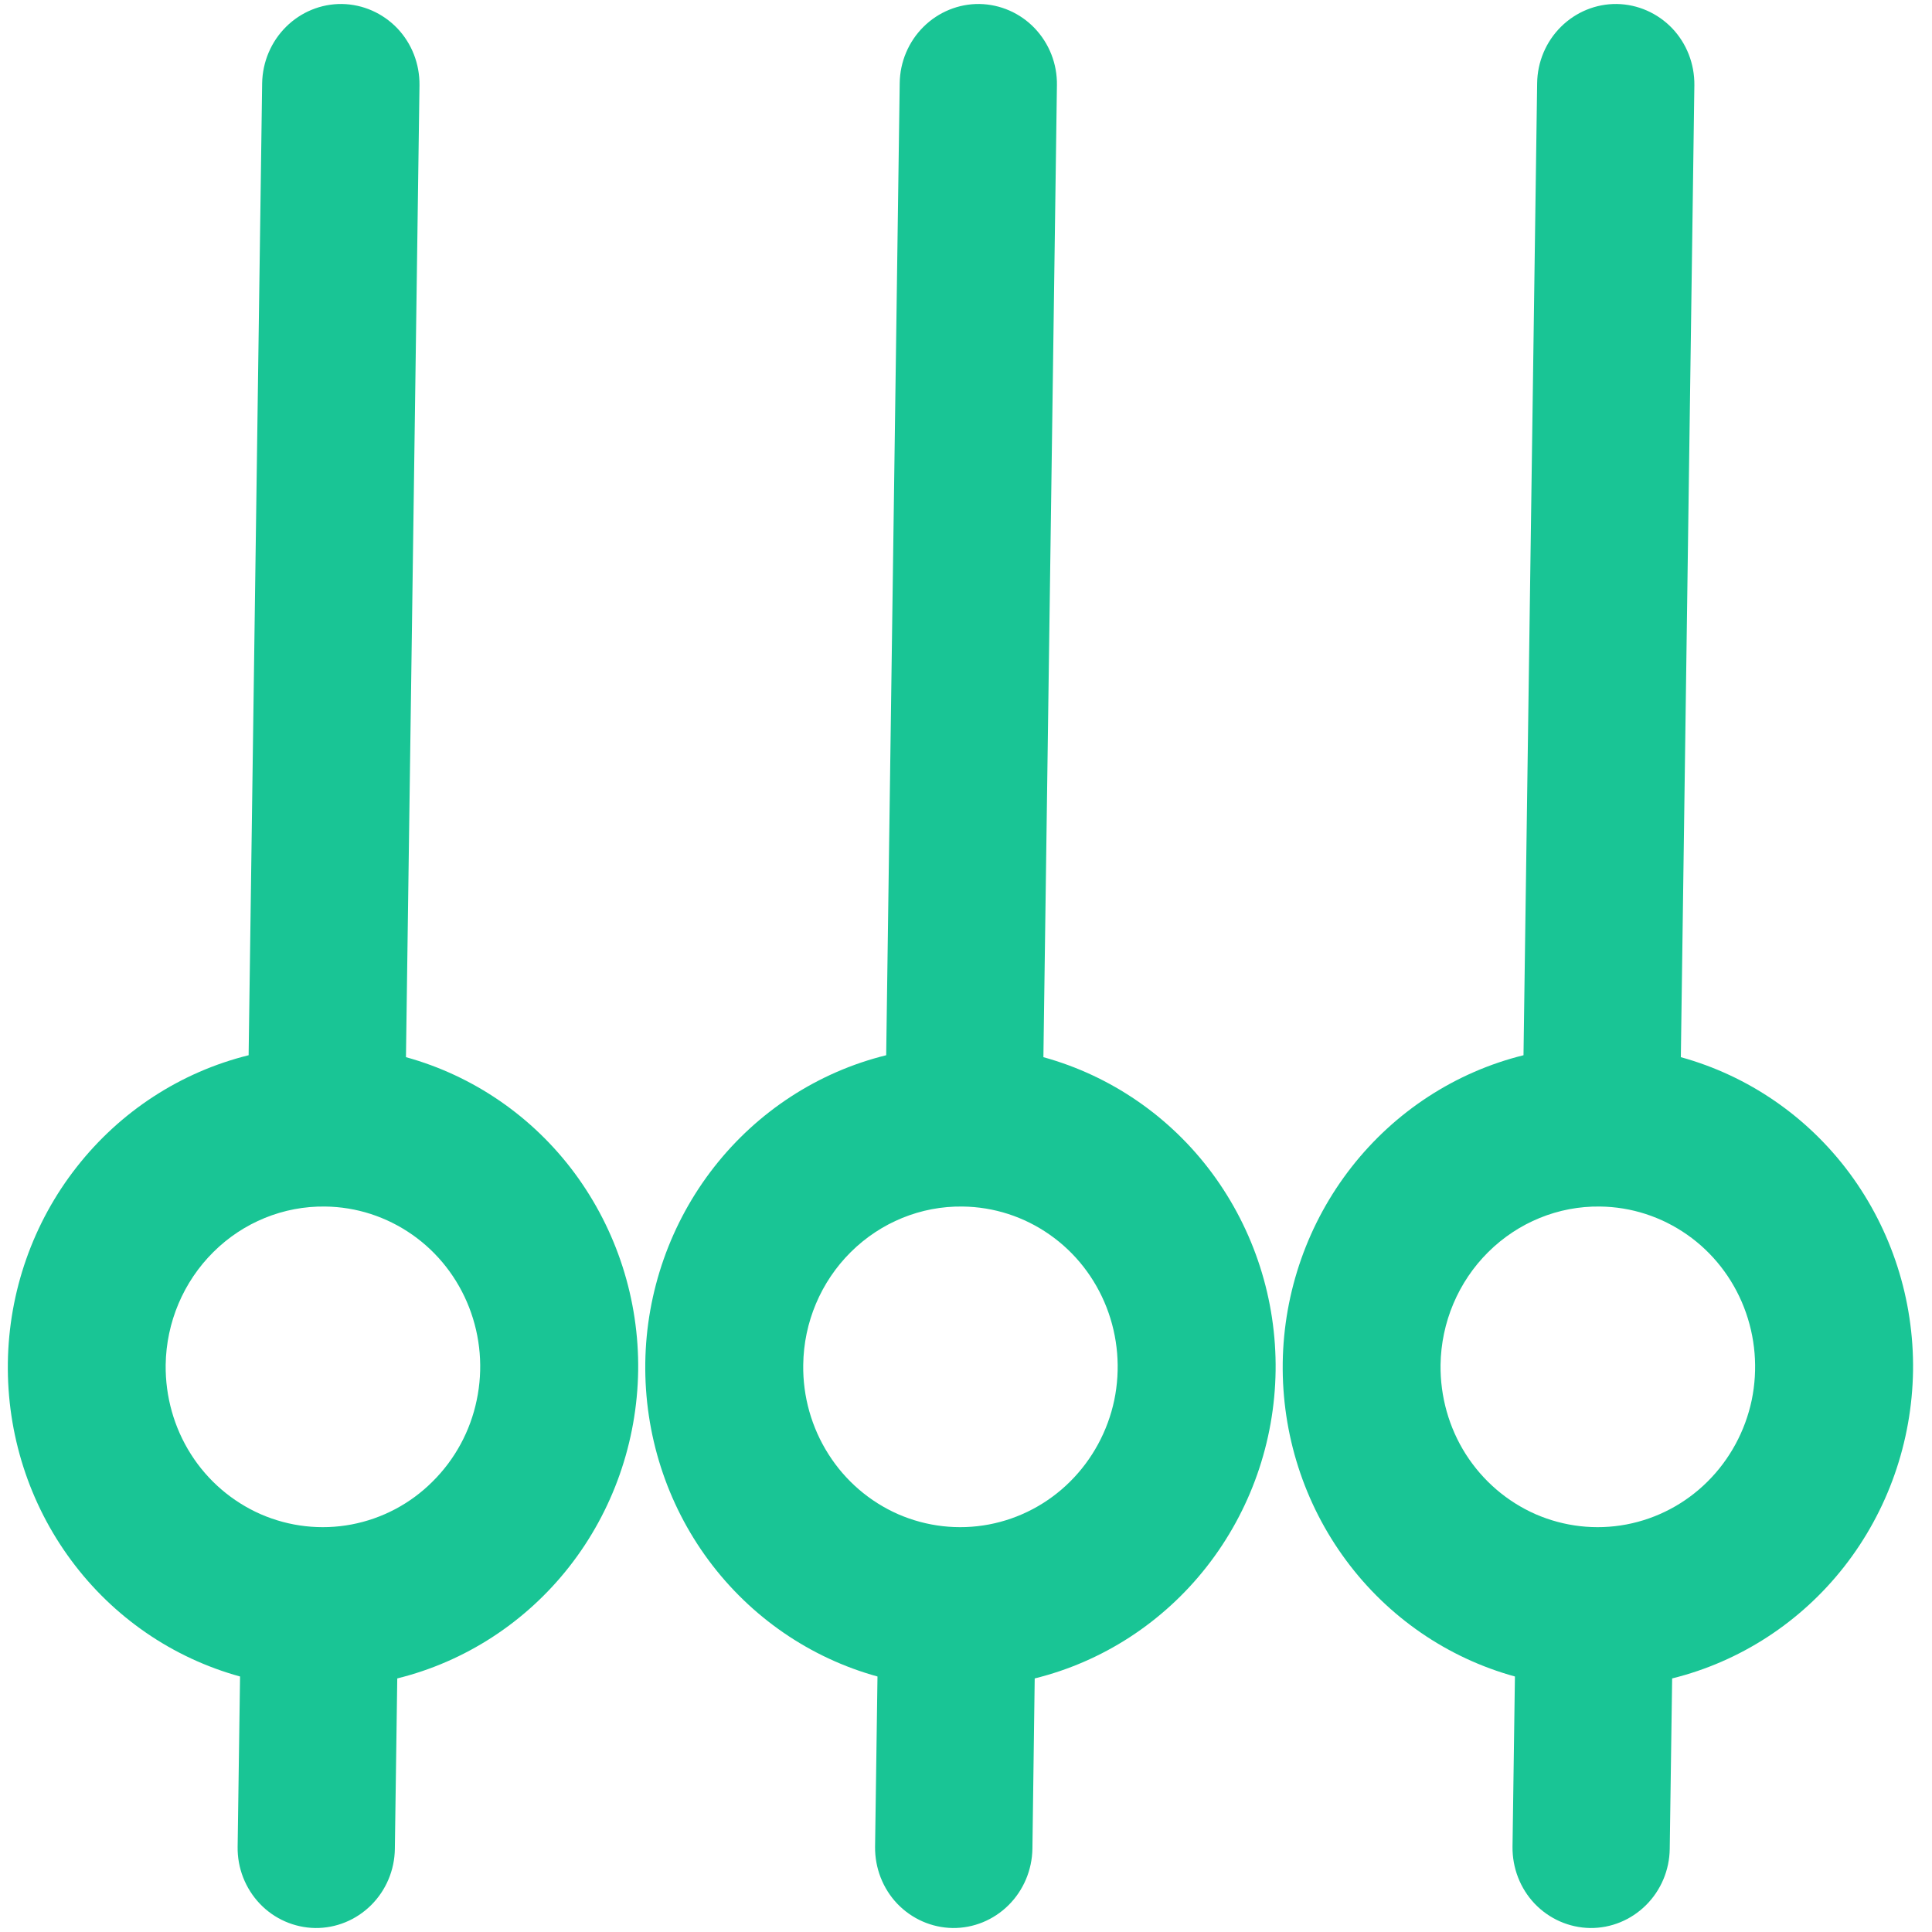 <svg width="16" height="16" viewBox="0 0 16 16" fill="none" xmlns="http://www.w3.org/2000/svg">
<path d="M1.988 13.884L1.968 15.294C1.965 15.47 2.032 15.64 2.152 15.766C2.272 15.892 2.437 15.964 2.61 15.967C2.783 15.969 2.949 15.901 3.073 15.778C3.197 15.655 3.268 15.487 3.27 15.311L3.29 13.9C3.852 13.761 4.354 13.435 4.715 12.974C5.076 12.513 5.276 11.942 5.285 11.353C5.293 10.763 5.108 10.188 4.76 9.717C4.412 9.247 3.92 8.909 3.362 8.755L3.474 0.706C3.476 0.529 3.41 0.36 3.29 0.234C3.169 0.108 3.005 0.036 2.832 0.033C2.659 0.031 2.493 0.099 2.369 0.222C2.245 0.345 2.174 0.513 2.171 0.689L2.059 8.739C1.497 8.878 0.996 9.204 0.635 9.665C0.273 10.126 0.073 10.697 0.065 11.286C0.057 11.876 0.241 12.451 0.589 12.921C0.937 13.392 1.429 13.73 1.988 13.884ZM2.693 9.992C2.951 9.995 3.201 10.076 3.414 10.225C3.626 10.373 3.79 10.583 3.885 10.827C3.98 11.071 4.002 11.338 3.948 11.595C3.895 11.852 3.767 12.087 3.582 12.27C3.398 12.454 3.164 12.577 2.911 12.625C2.657 12.673 2.396 12.643 2.159 12.54C1.923 12.436 1.721 12.264 1.581 12.043C1.441 11.823 1.369 11.565 1.372 11.303C1.377 10.951 1.519 10.615 1.767 10.369C2.014 10.123 2.348 9.987 2.693 9.992Z" fill="#19C595"/>
<path d="M7.267 13.884L7.247 15.294C7.245 15.47 7.311 15.64 7.431 15.766C7.552 15.892 7.716 15.964 7.889 15.967C8.062 15.969 8.228 15.901 8.352 15.778C8.476 15.655 8.547 15.487 8.55 15.311L8.569 13.9C9.132 13.761 9.633 13.435 9.994 12.974C10.355 12.513 10.556 11.942 10.564 11.353C10.572 10.763 10.387 10.188 10.039 9.717C9.691 9.247 9.199 8.909 8.641 8.755L8.753 0.706C8.756 0.529 8.689 0.36 8.569 0.234C8.449 0.108 8.284 0.036 8.111 0.033C7.939 0.031 7.772 0.099 7.648 0.222C7.524 0.345 7.453 0.513 7.451 0.689L7.339 8.739C6.776 8.878 6.275 9.204 5.914 9.665C5.553 10.126 5.352 10.697 5.344 11.286C5.336 11.876 5.52 12.451 5.868 12.921C6.217 13.392 6.709 13.73 7.267 13.884ZM7.972 9.992C8.23 9.995 8.481 10.076 8.693 10.225C8.905 10.373 9.069 10.583 9.164 10.827C9.259 11.071 9.281 11.338 9.228 11.595C9.174 11.852 9.046 12.087 8.862 12.27C8.677 12.454 8.443 12.577 8.19 12.625C7.936 12.673 7.675 12.643 7.438 12.54C7.202 12.436 7.001 12.264 6.861 12.043C6.721 11.823 6.648 11.565 6.652 11.303C6.656 10.951 6.798 10.615 7.046 10.369C7.294 10.123 7.627 9.987 7.972 9.992Z" fill="#19C595"/>
<path d="M12.546 13.884L12.526 15.294C12.524 15.47 12.59 15.64 12.71 15.766C12.831 15.892 12.995 15.964 13.168 15.967C13.341 15.969 13.507 15.901 13.631 15.778C13.755 15.655 13.826 15.487 13.828 15.311L13.848 13.9C14.41 13.761 14.912 13.435 15.273 12.974C15.634 12.513 15.834 11.942 15.843 11.353C15.851 10.763 15.666 10.188 15.318 9.717C14.97 9.247 14.478 8.909 13.92 8.755L14.032 0.706C14.034 0.529 13.968 0.36 13.848 0.234C13.727 0.108 13.563 0.036 13.39 0.033C13.217 0.031 13.051 0.099 12.927 0.222C12.803 0.345 12.732 0.513 12.73 0.689L12.617 8.739C12.055 8.878 11.554 9.204 11.193 9.665C10.832 10.126 10.631 10.697 10.623 11.286C10.615 11.876 10.799 12.451 11.147 12.921C11.495 13.392 11.987 13.73 12.546 13.884ZM13.251 9.992C13.509 9.995 13.759 10.076 13.972 10.225C14.184 10.373 14.348 10.583 14.443 10.827C14.538 11.071 14.56 11.338 14.507 11.595C14.453 11.852 14.325 12.087 14.141 12.27C13.956 12.454 13.722 12.577 13.469 12.625C13.215 12.673 12.954 12.643 12.717 12.54C12.481 12.436 12.28 12.264 12.139 12.043C11.999 11.823 11.927 11.565 11.93 11.303C11.935 10.951 12.077 10.615 12.325 10.369C12.573 10.123 12.906 9.987 13.251 9.992Z" fill="#19C595"/>
</svg>
